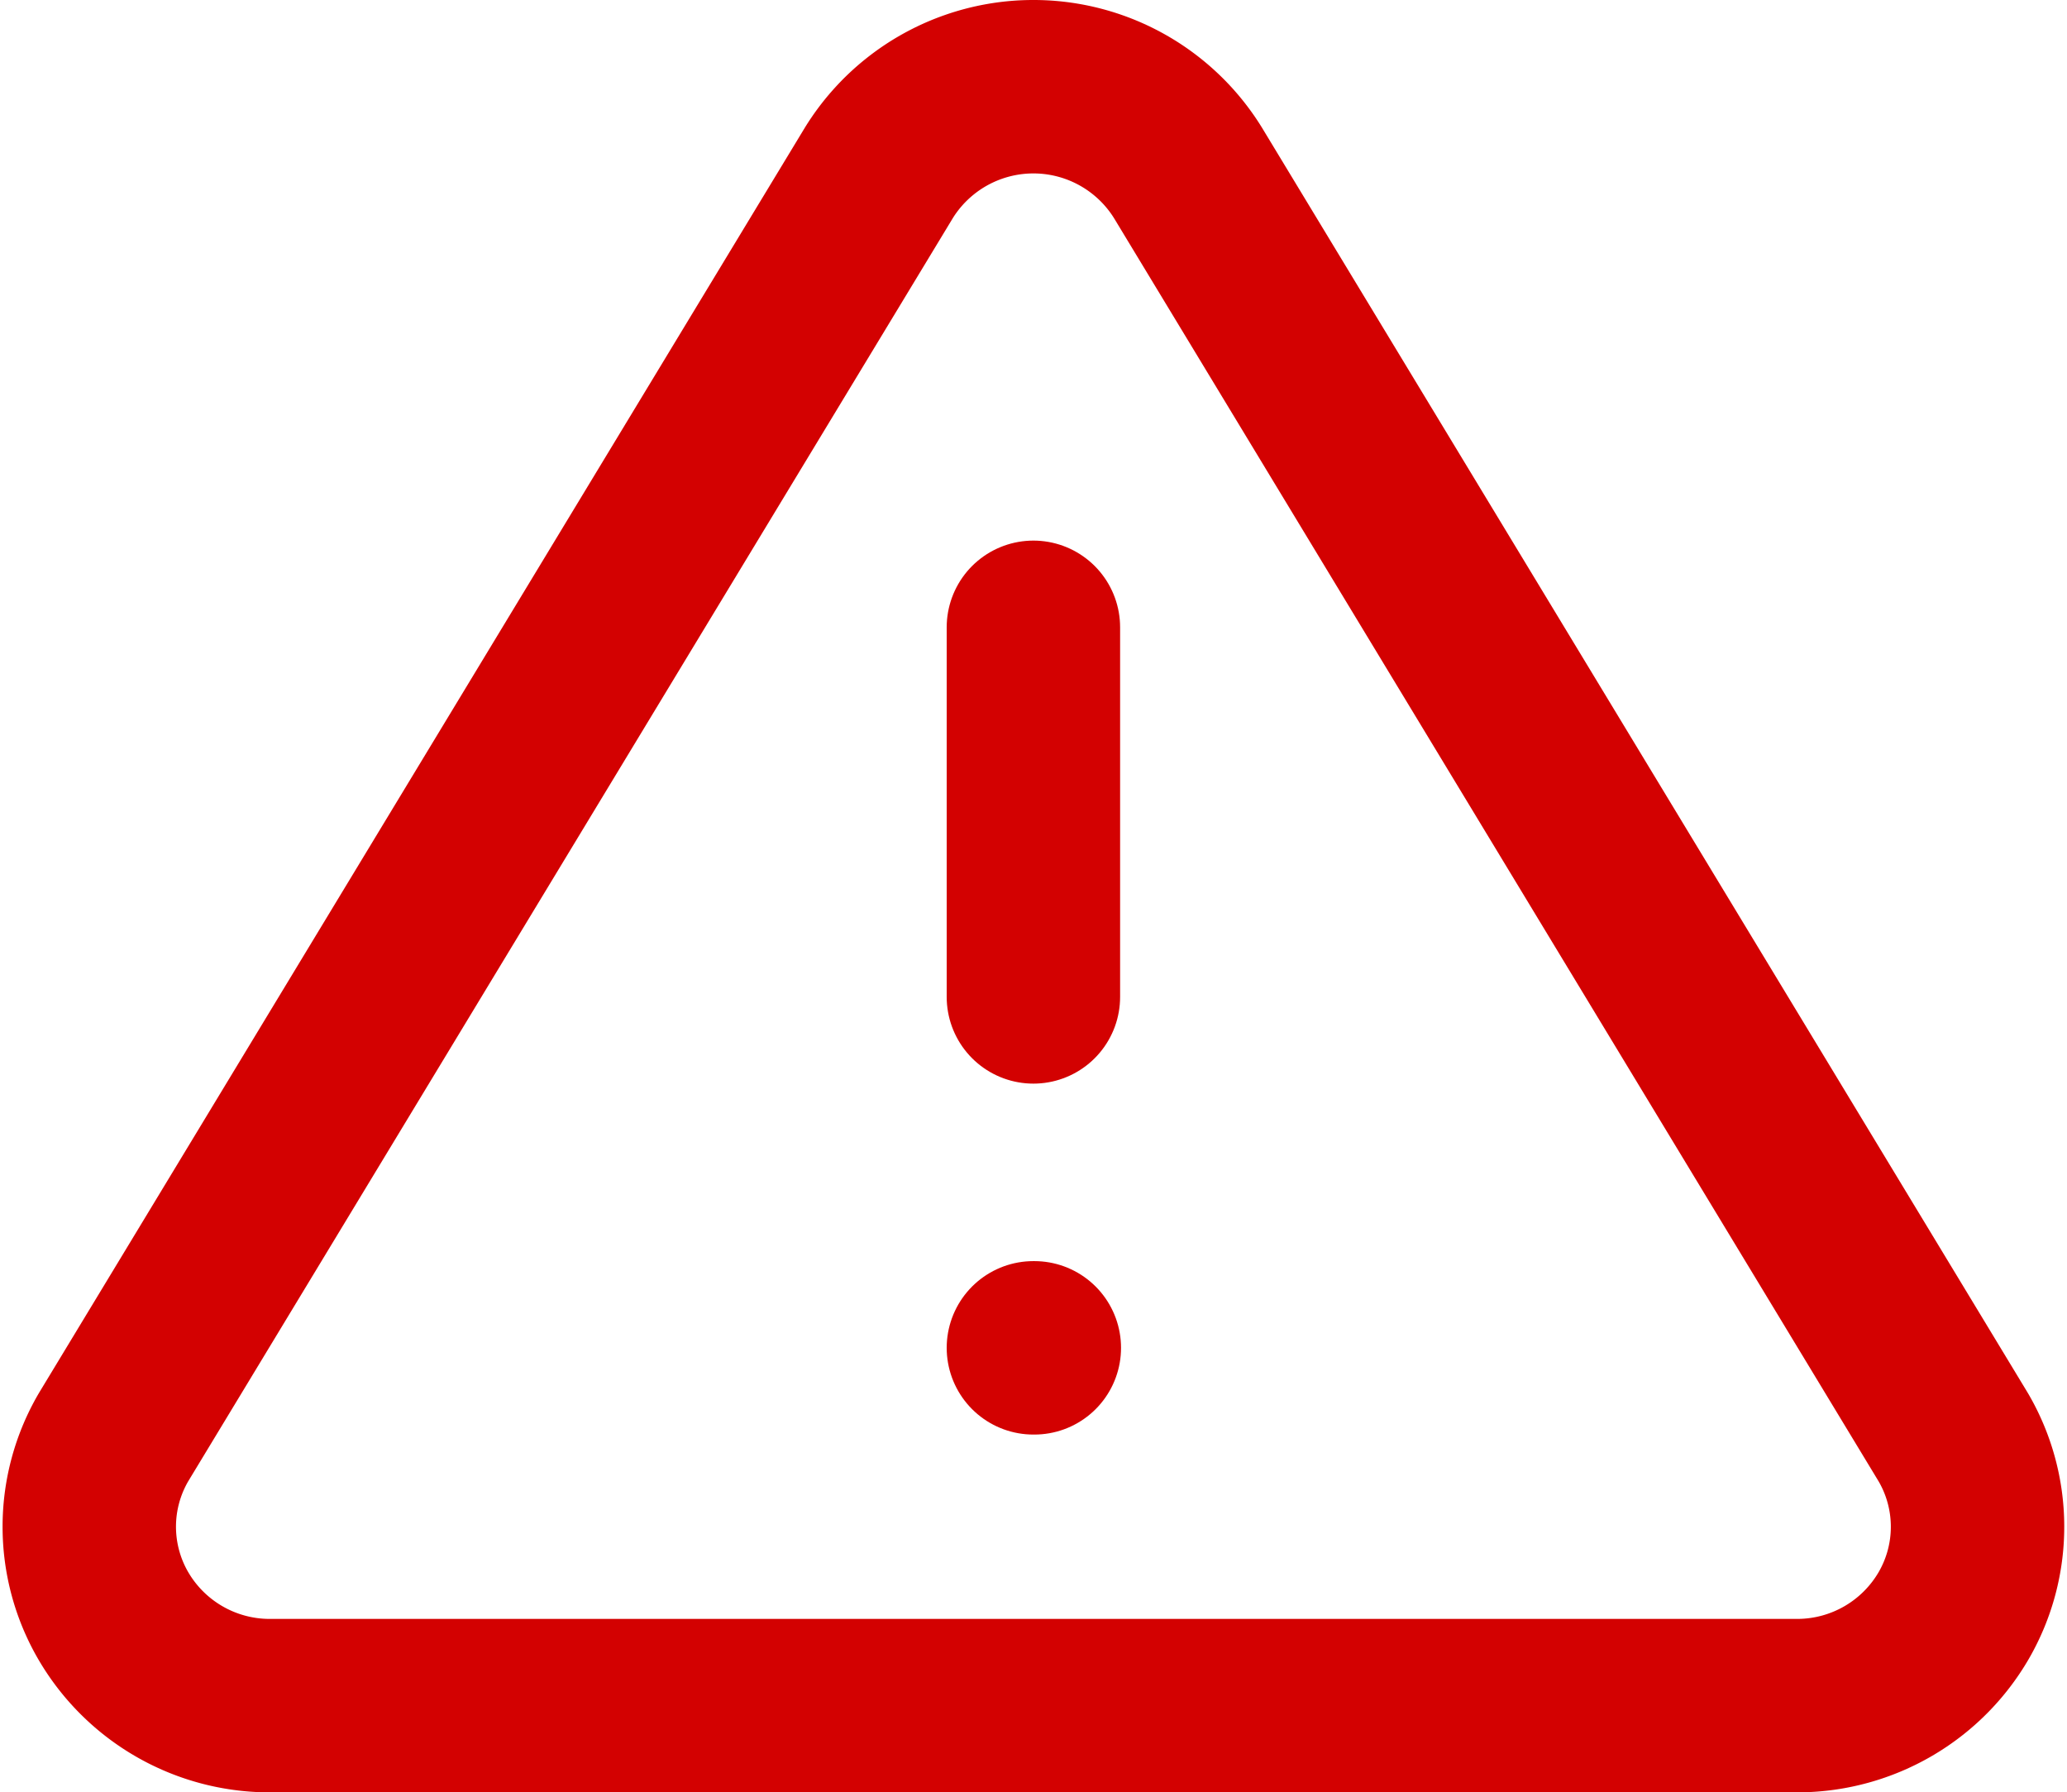 <svg xmlns="http://www.w3.org/2000/svg" width="71.517" height="62" viewBox="0 0 71.517 62"><defs><style>.a{fill:none;stroke:#d30101;stroke-linecap:round;stroke-linejoin:round;stroke-width:6px;}</style></defs><g transform="translate(1.537 0.103)"><path class="a" d="M28.872,5.875,2.39,49.617a6.13,6.13,0,0,0-.017,6.158A6.264,6.264,0,0,0,7.736,58.9H60.7a6.264,6.264,0,0,0,5.364-3.123,6.13,6.13,0,0,0-.017-6.158L39.565,5.875a6.288,6.288,0,0,0-10.693,0Z" transform="translate(0 0)"/><line class="a" y2="12.785" transform="translate(34.218 21.598)"/><line class="a" x2="0.032" transform="translate(34.218 46.523)"/></g></svg>